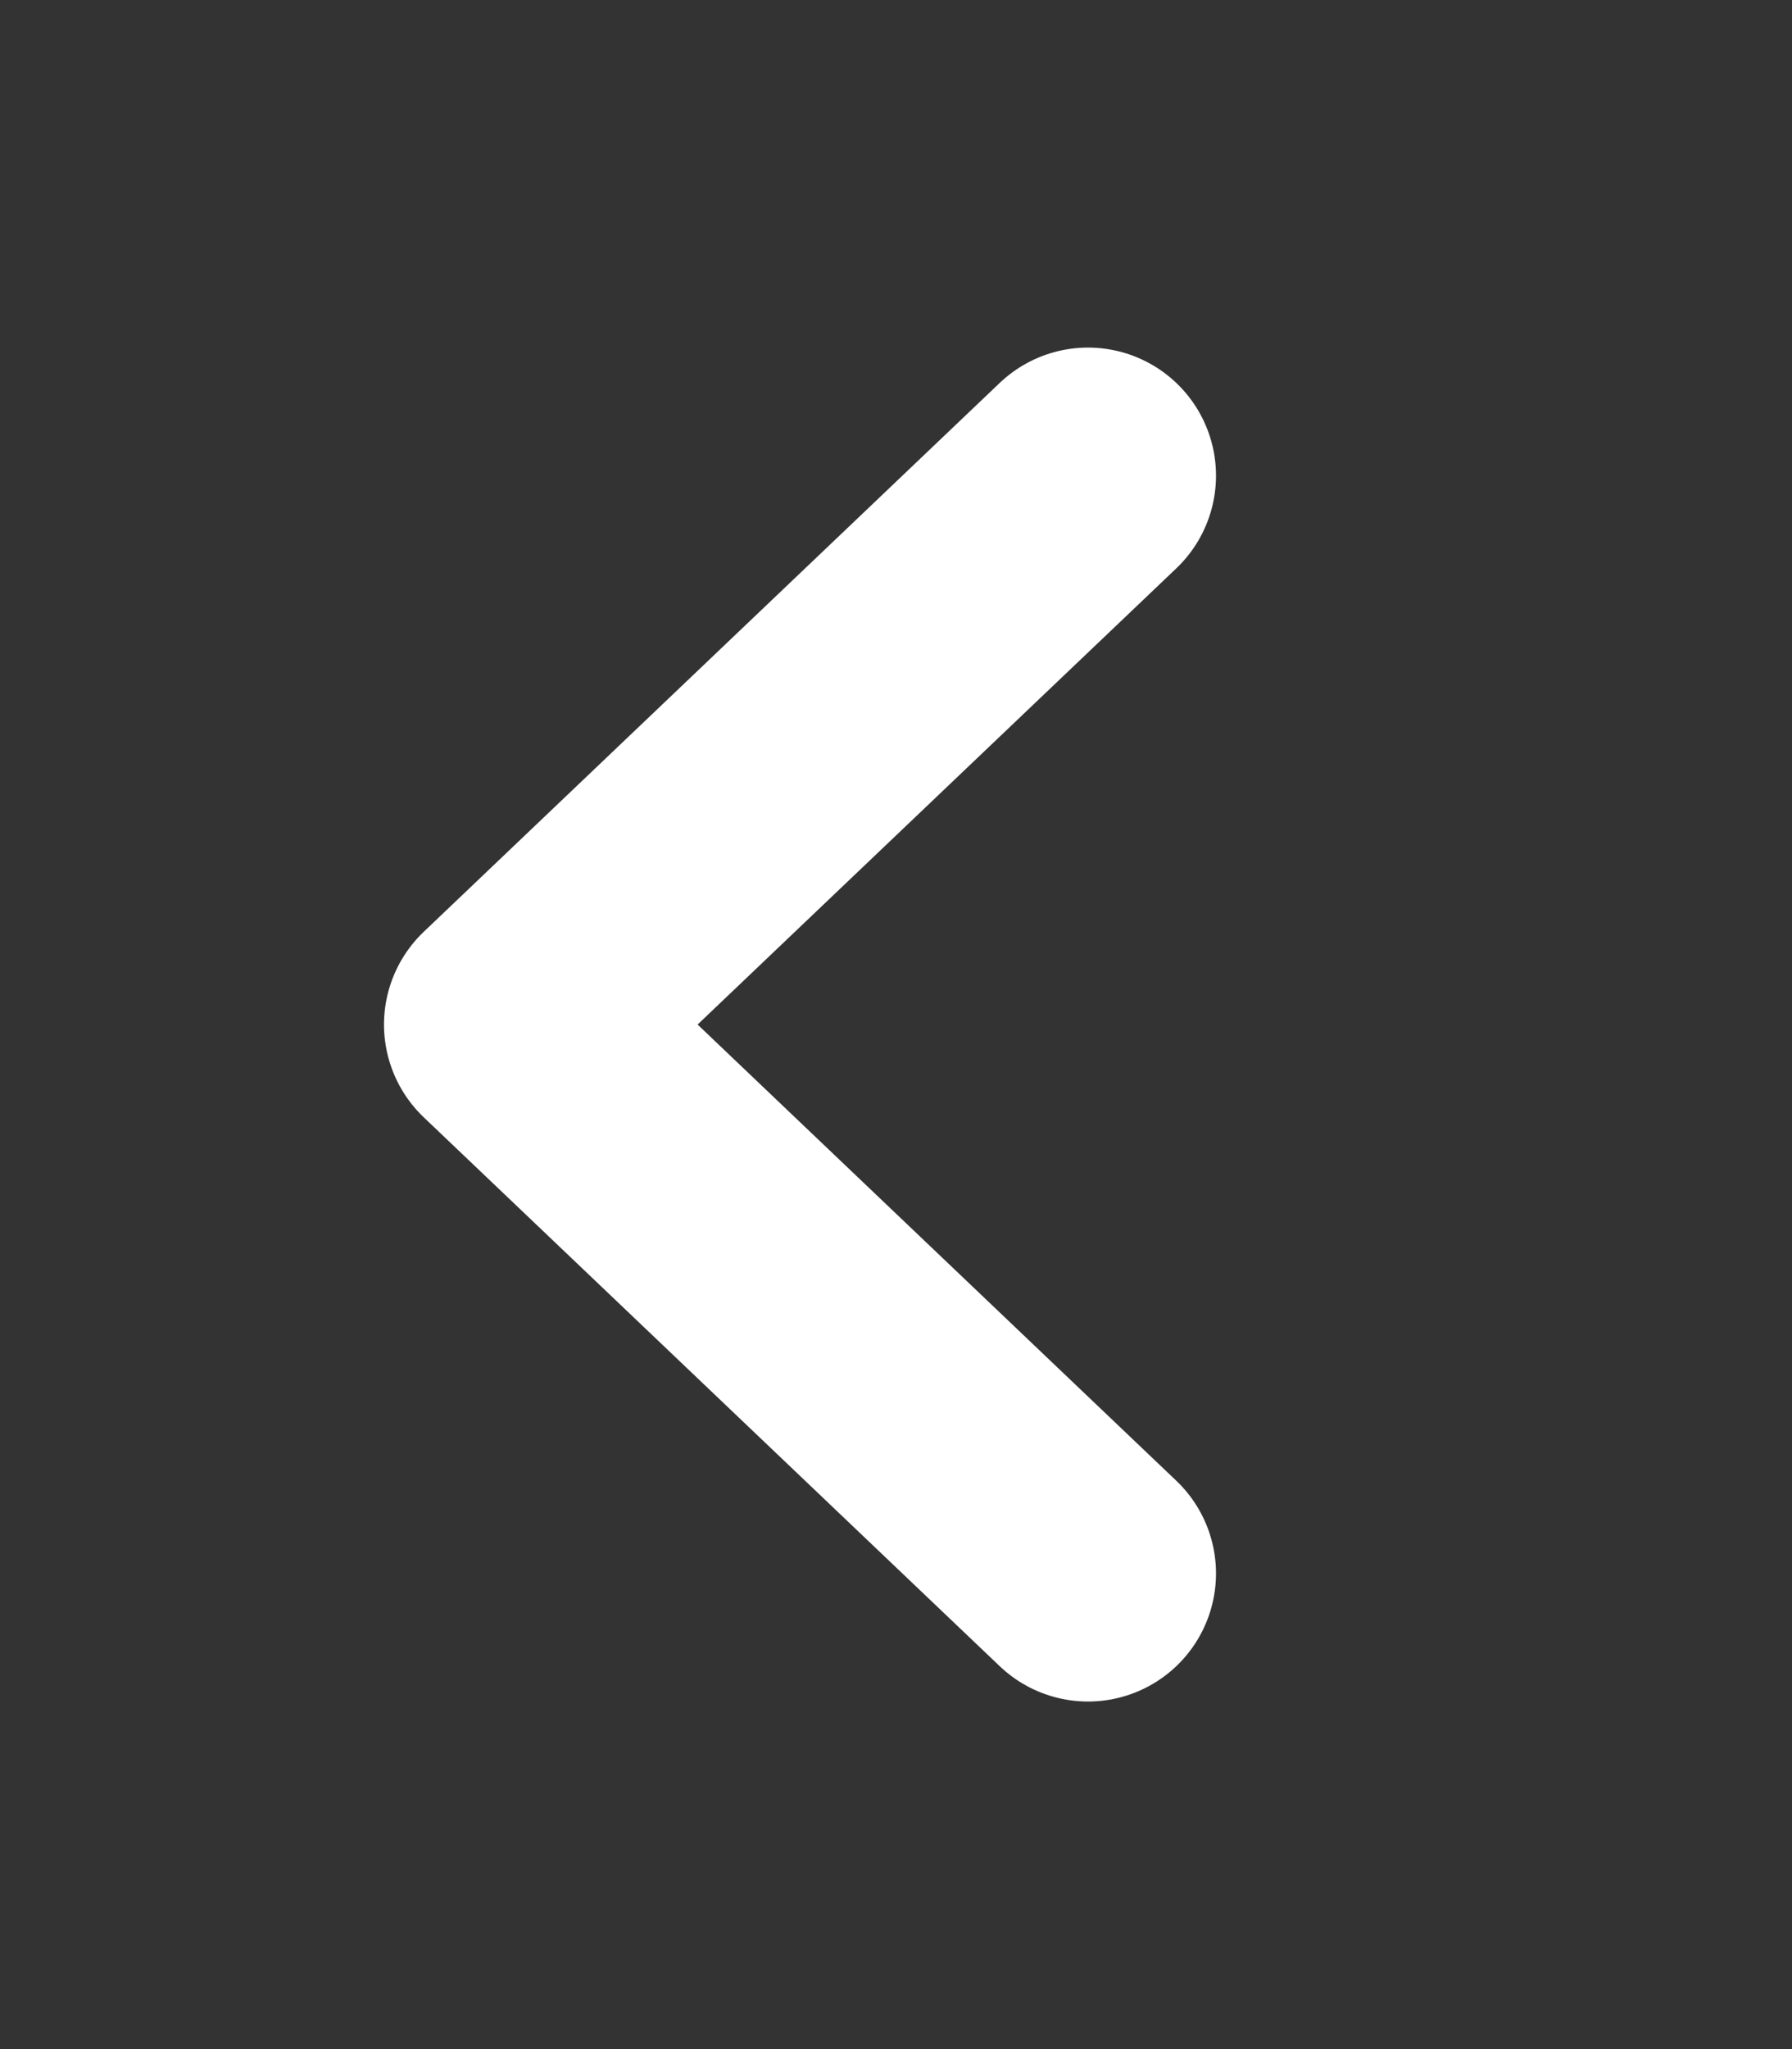 <svg width="21" height="24" viewBox="0 0 21 24" fill="none" xmlns="http://www.w3.org/2000/svg">
<rect x="0" y="0" width="21" height="24" fill="#333333" stroke="none"/>
<path d="M12.75 5.571L6 12L12.75 18.429" stroke="white" stroke-width="3" stroke-linecap="round" stroke-linejoin="round"/>
</svg>
